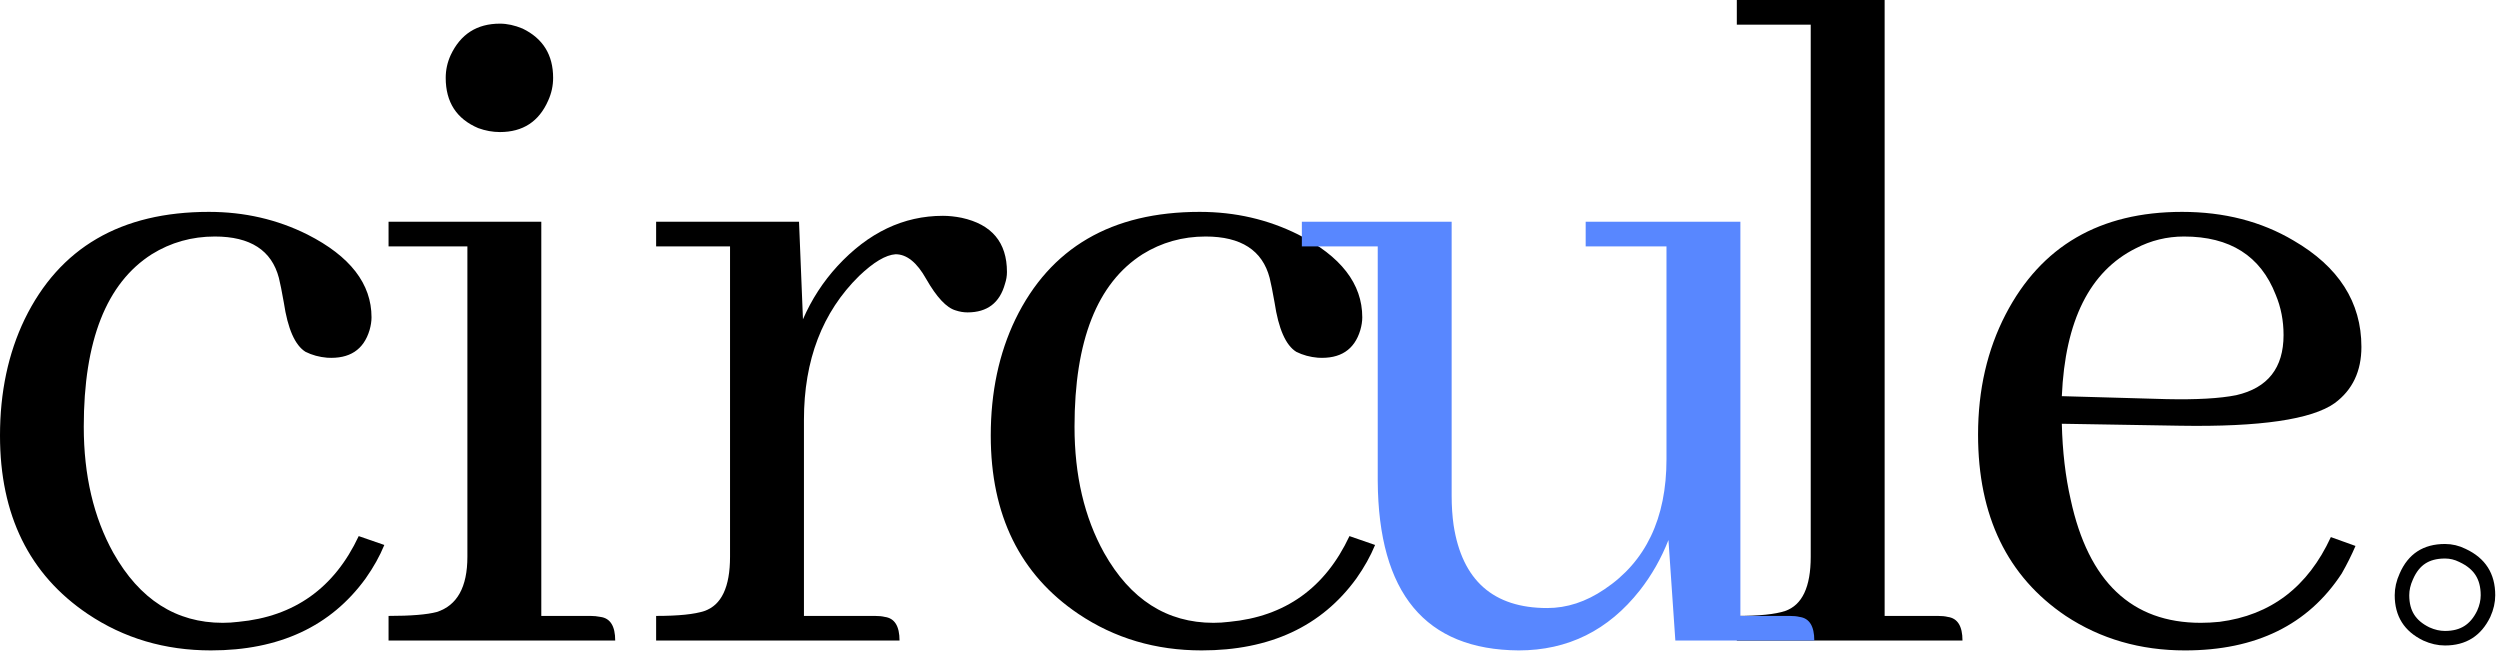 <svg width="344" height="90" viewBox="0 0 344 90" fill="none" xmlns="http://www.w3.org/2000/svg">
<path d="M136.328 59.935C136.328 53.969 137.458 48.635 139.718 43.934C144.509 34.081 152.961 29.154 165.075 29.154C169.957 29.154 174.477 30.194 178.635 32.273C184.511 35.256 187.449 39.053 187.449 43.663C187.449 44.206 187.359 44.793 187.178 45.426C186.364 48.138 184.421 49.404 181.347 49.223C180.262 49.133 179.268 48.861 178.364 48.409C176.917 47.505 175.923 45.245 175.381 41.629C175.109 40.093 174.883 38.962 174.703 38.239C173.708 34.443 170.77 32.544 165.889 32.544C162.725 32.544 159.832 33.358 157.21 34.985C150.973 38.962 147.854 46.873 147.854 58.715C147.854 65.405 149.21 71.19 151.922 76.072C155.538 82.49 160.555 85.7 166.973 85.7C167.697 85.7 168.42 85.654 169.143 85.564C176.827 84.841 182.342 80.908 185.686 73.767L189.212 74.987C188.579 76.524 187.72 78.061 186.636 79.598C181.844 86.197 174.748 89.496 165.346 89.496C159.018 89.496 153.368 87.824 148.396 84.479C140.35 79.055 136.328 70.874 136.328 59.935Z" fill="black"/>
<path d="M120.386 84.751C120.929 84.751 121.381 84.796 121.742 84.886C123.098 85.067 123.776 86.152 123.776 88.141H90.283V84.751C93.357 84.751 95.572 84.525 96.927 84.073C99.278 83.259 100.453 80.773 100.453 76.614V33.9H90.283V30.51H109.945L110.488 43.935C111.663 41.223 113.245 38.782 115.234 36.612C119.482 32.002 124.319 29.697 129.743 29.697C130.557 29.697 131.415 29.787 132.319 29.968C136.478 30.872 138.557 33.358 138.557 37.426C138.557 37.968 138.467 38.511 138.286 39.053C137.563 41.675 135.845 42.985 133.133 42.985C132.591 42.985 132.048 42.895 131.506 42.714C130.24 42.353 128.884 40.906 127.438 38.375C126.172 36.115 124.771 34.985 123.234 34.985C121.878 35.075 120.206 36.07 118.217 37.968C113.154 42.94 110.623 49.539 110.623 57.766V84.751H120.386Z" fill="black"/>
<path d="M81.263 84.751C81.715 84.751 82.167 84.796 82.619 84.886C83.975 85.067 84.653 86.152 84.653 88.141H53.465V84.751C56.538 84.751 58.753 84.57 60.109 84.208C62.912 83.304 64.313 80.773 64.313 76.614V33.9H53.465V30.51H74.483V84.751H81.263ZM76.11 10.712C76.11 11.797 75.884 12.837 75.432 13.831C74.166 16.724 71.952 18.171 68.788 18.171C67.793 18.171 66.799 17.99 65.804 17.628C62.821 16.363 61.33 14.057 61.33 10.712C61.33 9.628 61.556 8.588 62.008 7.594C63.364 4.701 65.624 3.254 68.788 3.254C69.782 3.254 70.822 3.48 71.906 3.932C74.709 5.288 76.11 7.548 76.11 10.712Z" fill="black"/>
<path d="M0 59.935C0 53.969 1.13 48.635 3.39 43.934C8.181 34.081 16.634 29.154 28.747 29.154C33.629 29.154 38.149 30.194 42.307 32.273C48.184 35.256 51.121 39.053 51.121 43.663C51.121 44.206 51.031 44.793 50.85 45.426C50.037 48.138 48.093 49.404 45.02 49.223C43.935 49.133 42.94 48.861 42.036 48.409C40.59 47.505 39.595 45.245 39.053 41.629C38.782 40.093 38.556 38.962 38.375 38.239C37.381 34.443 34.443 32.544 29.561 32.544C26.397 32.544 23.504 33.358 20.883 34.985C14.645 38.962 11.526 46.873 11.526 58.715C11.526 65.405 12.882 71.19 15.594 76.072C19.21 82.49 24.227 85.7 30.646 85.7C31.369 85.7 32.092 85.654 32.815 85.564C40.499 84.841 46.014 80.908 49.359 73.767L52.884 74.987C52.252 76.524 51.393 78.061 50.308 79.598C45.517 86.197 38.42 89.496 29.019 89.496C22.691 89.496 17.041 87.824 12.069 84.479C4.023 79.055 0 70.874 0 59.935Z" fill="black"/>
<path d="M331.101 79.333L331.105 79.325L331.108 79.317C331.633 78.106 332.332 77.258 333.178 76.706C334.025 76.154 335.091 75.852 336.429 75.852C337.265 75.852 338.061 76.04 338.829 76.424L338.841 76.43L338.853 76.436C340.07 77.004 340.926 77.736 341.484 78.61C342.042 79.484 342.344 80.566 342.344 81.903C342.344 82.738 342.156 83.588 341.761 84.462C341.195 85.63 340.476 86.453 339.624 86.989C338.771 87.528 337.72 87.818 336.429 87.818C335.594 87.818 334.743 87.63 333.87 87.235C332.702 86.669 331.879 85.95 331.342 85.099C330.804 84.245 330.513 83.194 330.513 81.903C330.513 81.065 330.703 80.211 331.101 79.333Z" stroke="black" stroke-width="2"/>
<path d="M300.521 32.544C298.171 32.544 295.956 33.087 293.877 34.172C287.549 37.336 284.159 44.116 283.707 54.512L298.081 54.919C302.239 55.009 305.448 54.828 307.708 54.376C312.048 53.382 314.217 50.624 314.217 46.104C314.217 44.116 313.856 42.262 313.132 40.545C311.053 35.211 306.85 32.544 300.521 32.544ZM324.116 75.123C323.574 76.389 322.941 77.654 322.218 78.92C317.607 85.971 310.42 89.497 300.657 89.497C294.51 89.497 289.041 87.915 284.249 84.751C276.204 79.327 272.181 71.01 272.181 59.8C272.181 53.653 273.447 48.138 275.978 43.257C280.859 33.855 288.95 29.154 300.25 29.154C306.036 29.154 311.144 30.465 315.573 33.087C321.811 36.703 324.93 41.584 324.93 47.732C324.93 51.076 323.709 53.653 321.268 55.461C318.104 57.721 311.008 58.761 299.979 58.58L283.707 58.309C283.797 62.105 284.204 65.586 284.927 68.75C287.368 80.05 293.335 85.7 302.827 85.7C303.64 85.7 304.499 85.655 305.403 85.564C312.454 84.66 317.562 80.773 320.726 73.903L324.116 75.123Z" fill="black"/>
<path d="M266.648 84.751C267.191 84.751 267.643 84.796 268.004 84.886C269.36 85.067 270.038 86.152 270.038 88.141H238.986V84.751C242.059 84.751 244.274 84.525 245.63 84.073C247.981 83.259 249.156 80.773 249.156 76.615V3.39H238.986V0H259.326V84.751H266.648Z" fill="black"/>
<path d="M246.258 84.751C246.8 84.751 247.252 84.796 247.614 84.886C248.97 85.067 249.648 86.152 249.648 88.141H230.528L229.579 74.309C228.585 76.841 227.274 79.146 225.647 81.225C221.307 86.739 215.748 89.497 208.968 89.497C196.131 89.406 189.667 81.632 189.577 66.173V33.9H179.135V30.51H199.747V68.207C199.747 69.654 199.837 71.01 200.018 72.275C201.193 79.869 205.487 83.666 212.9 83.666C215.612 83.666 218.234 82.807 220.765 81.089C226.46 77.293 229.308 71.326 229.308 63.19V33.9H218.189V30.51H239.478V84.751H246.258Z" fill="#5887FF"/>
</svg>
